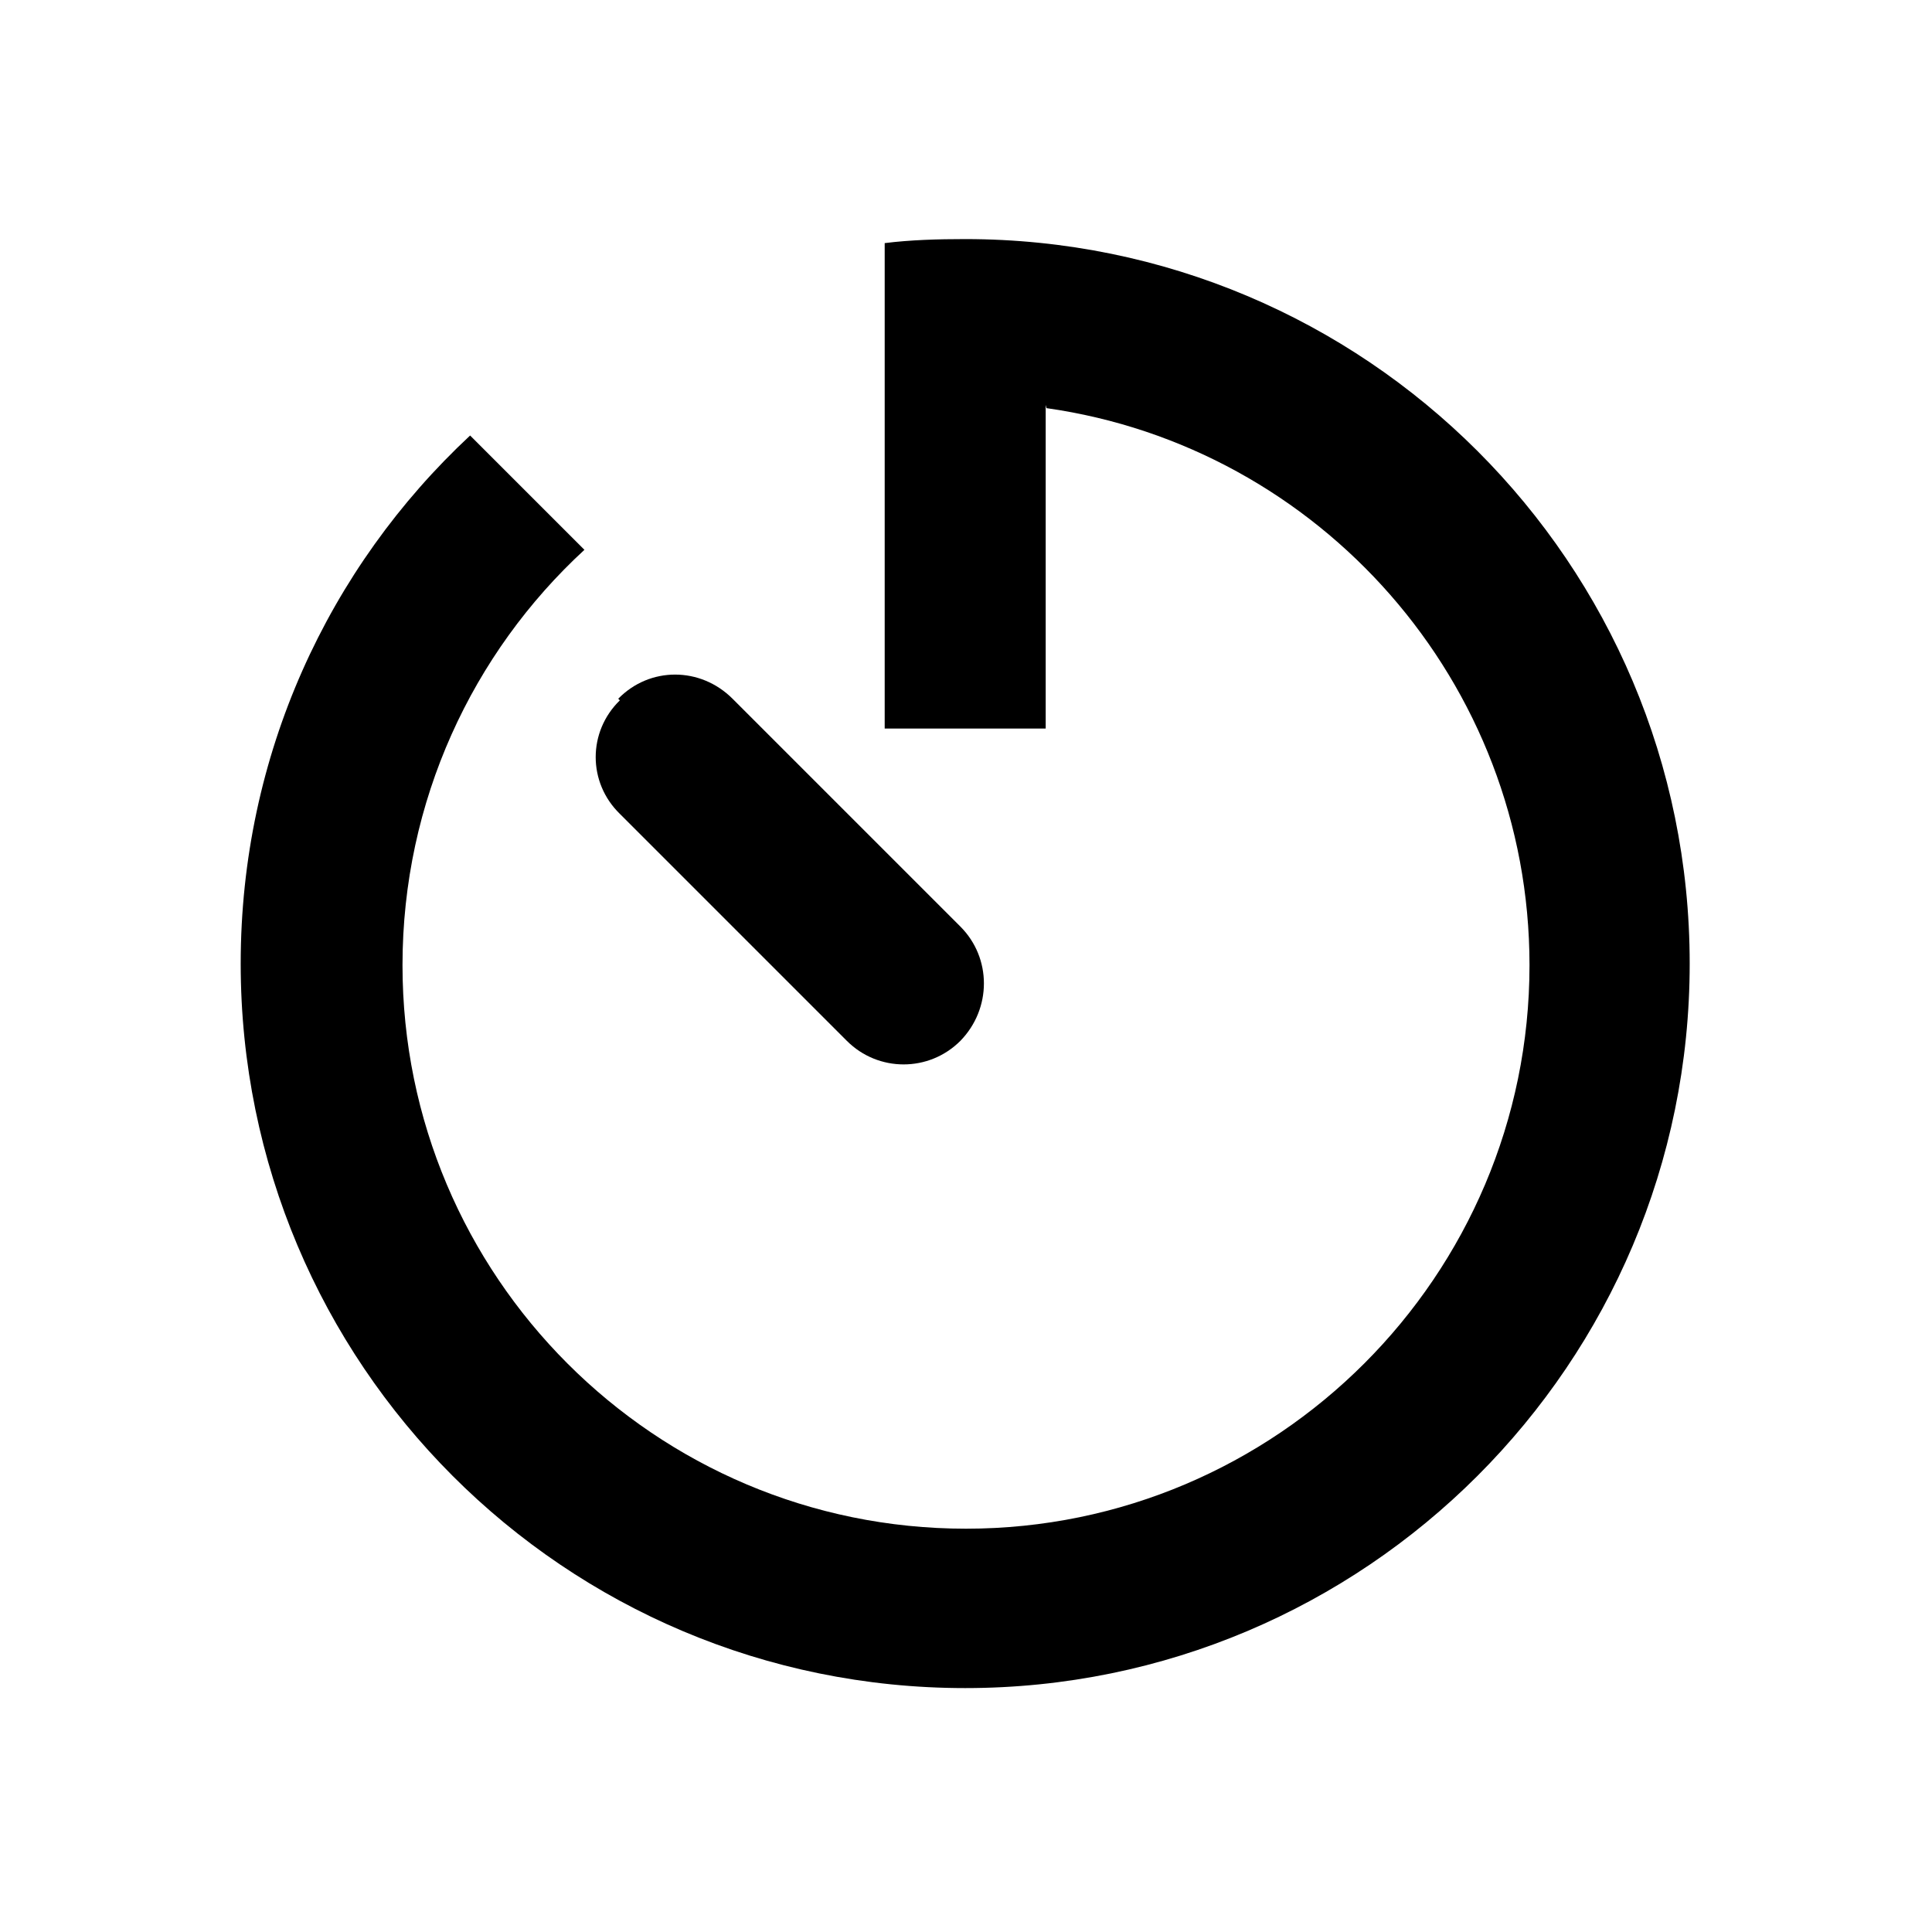 <svg viewBox="0 0 24 24" xmlns="http://www.w3.org/2000/svg"><g><path d="M13 5.07c3.39.48 6 3.4 6 6.92 0 3.86-3.14 7-7 7 -3.87 0-7-3.14-7-7 0-2.04.87-3.88 2.26-5.16L5.84 5.41c-1.76 1.64-2.85 3.97-2.85 6.56 0 4.97 4.02 9 9 9 4.97 0 9-4.03 9-9 0-4.98-4.03-9-9-9 -.34 0-.68.01-1 .05v6.03h2V5.03Z"/><path d="M7.7 8.7c-.4.39-.4 1.02 0 1.41l2.82 2.82c.39.39 1.02.39 1.41 0 .39-.4.39-1.03 0-1.42L9.1 8.68c-.4-.4-1.03-.4-1.42 0Z"/></g></svg>